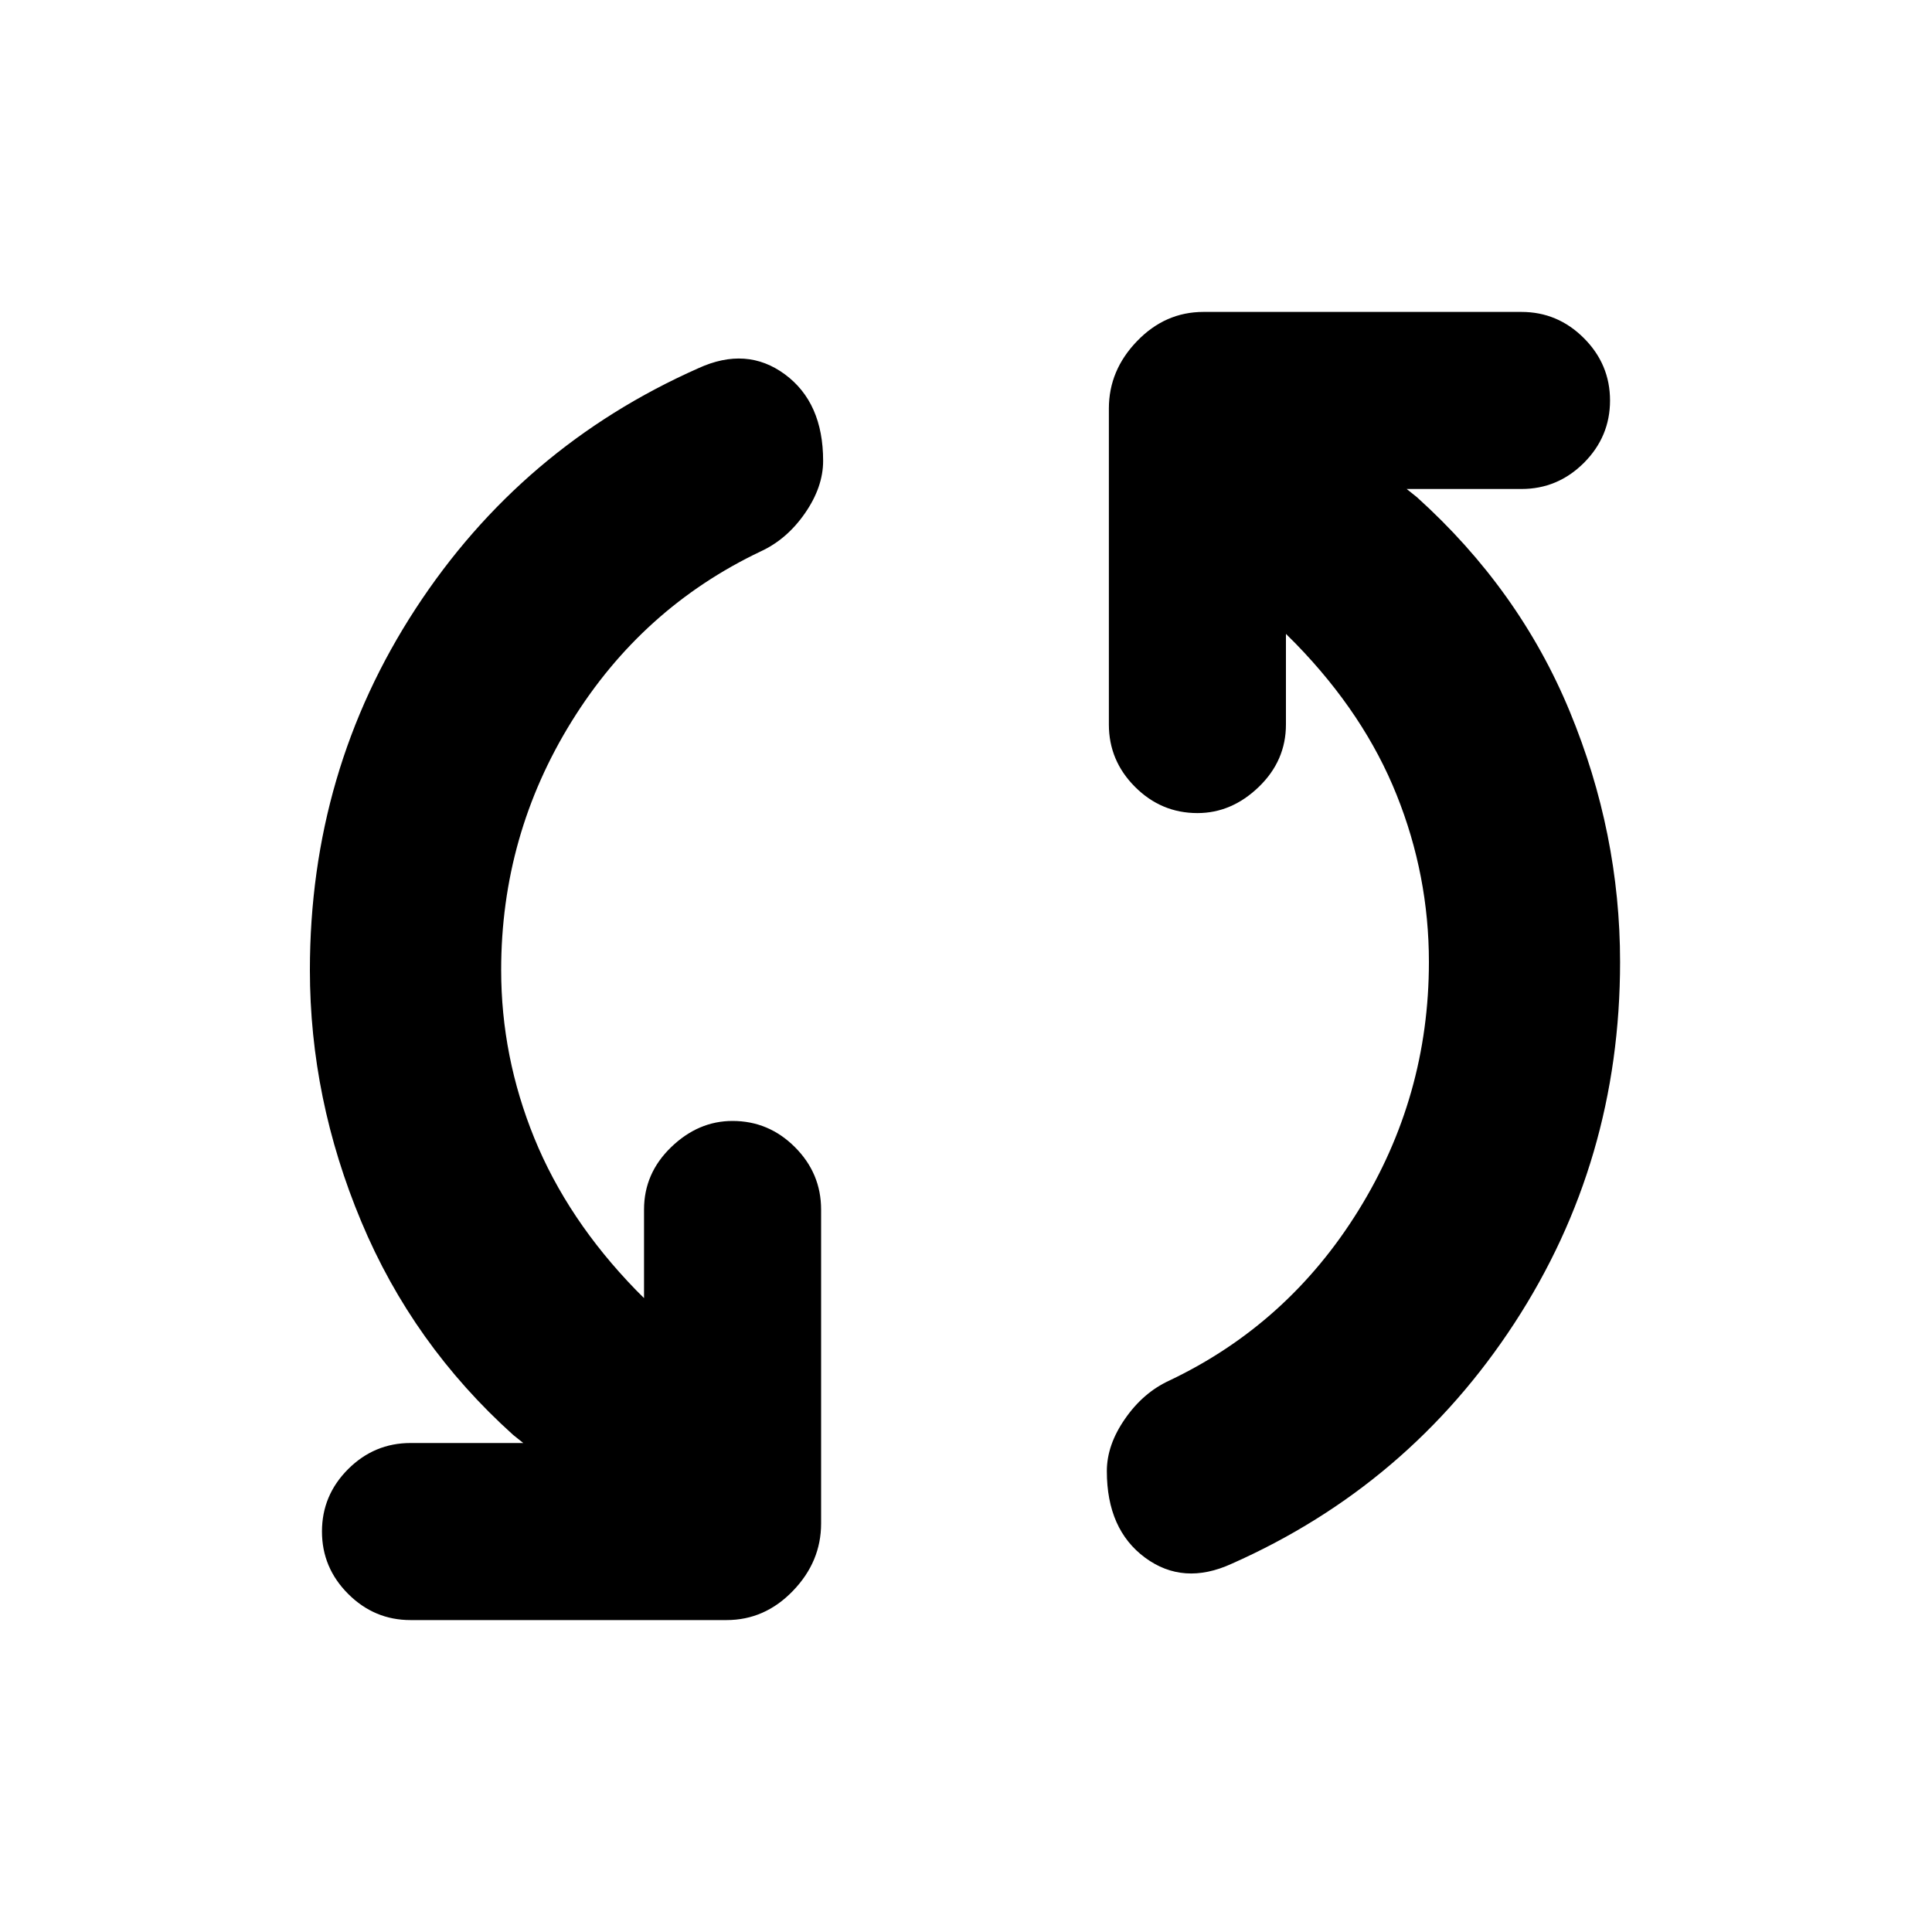 <svg xmlns="http://www.w3.org/2000/svg" height="20" width="20"><path d="M12.75 16.188q-.5.229-.896-.063-.396-.292-.396-.896 0-.271.188-.541.187-.271.458-.396 1.229-.584 1.958-1.761.73-1.177.73-2.573 0-.896-.334-1.729-.333-.833-1.041-1.562l-.105-.105V7.5q0 .375-.281.646t-.635.271q-.375 0-.646-.271t-.271-.646V4.229q0-.396.292-.698.291-.302.687-.302h3.292q.375 0 .646.271t.271.646q0 .375-.271.646-.271.27-.646.27h-1.188l.105.084q1.062.958 1.583 2.219.521 1.26.521 2.593 0 2.063-1.094 3.74t-2.927 2.49Zm-8.5.583q-.375 0-.646-.271t-.271-.646q0-.375.271-.646.271-.27.646-.27h1.167l-.105-.084q-1.041-.937-1.572-2.208-.532-1.271-.532-2.604 0-2.063 1.094-3.74t2.927-2.49q.5-.229.896.063.396.292.396.896 0 .271-.188.542-.187.27-.458.395-1.229.584-1.958 1.761-.729 1.177-.729 2.573 0 .896.343 1.739.344.844 1.052 1.573l.084.084v-.917q0-.375.281-.646t.635-.271q.375 0 .646.271t.271.646v3.25q0 .396-.292.698-.291.302-.687.302Z"/></svg>